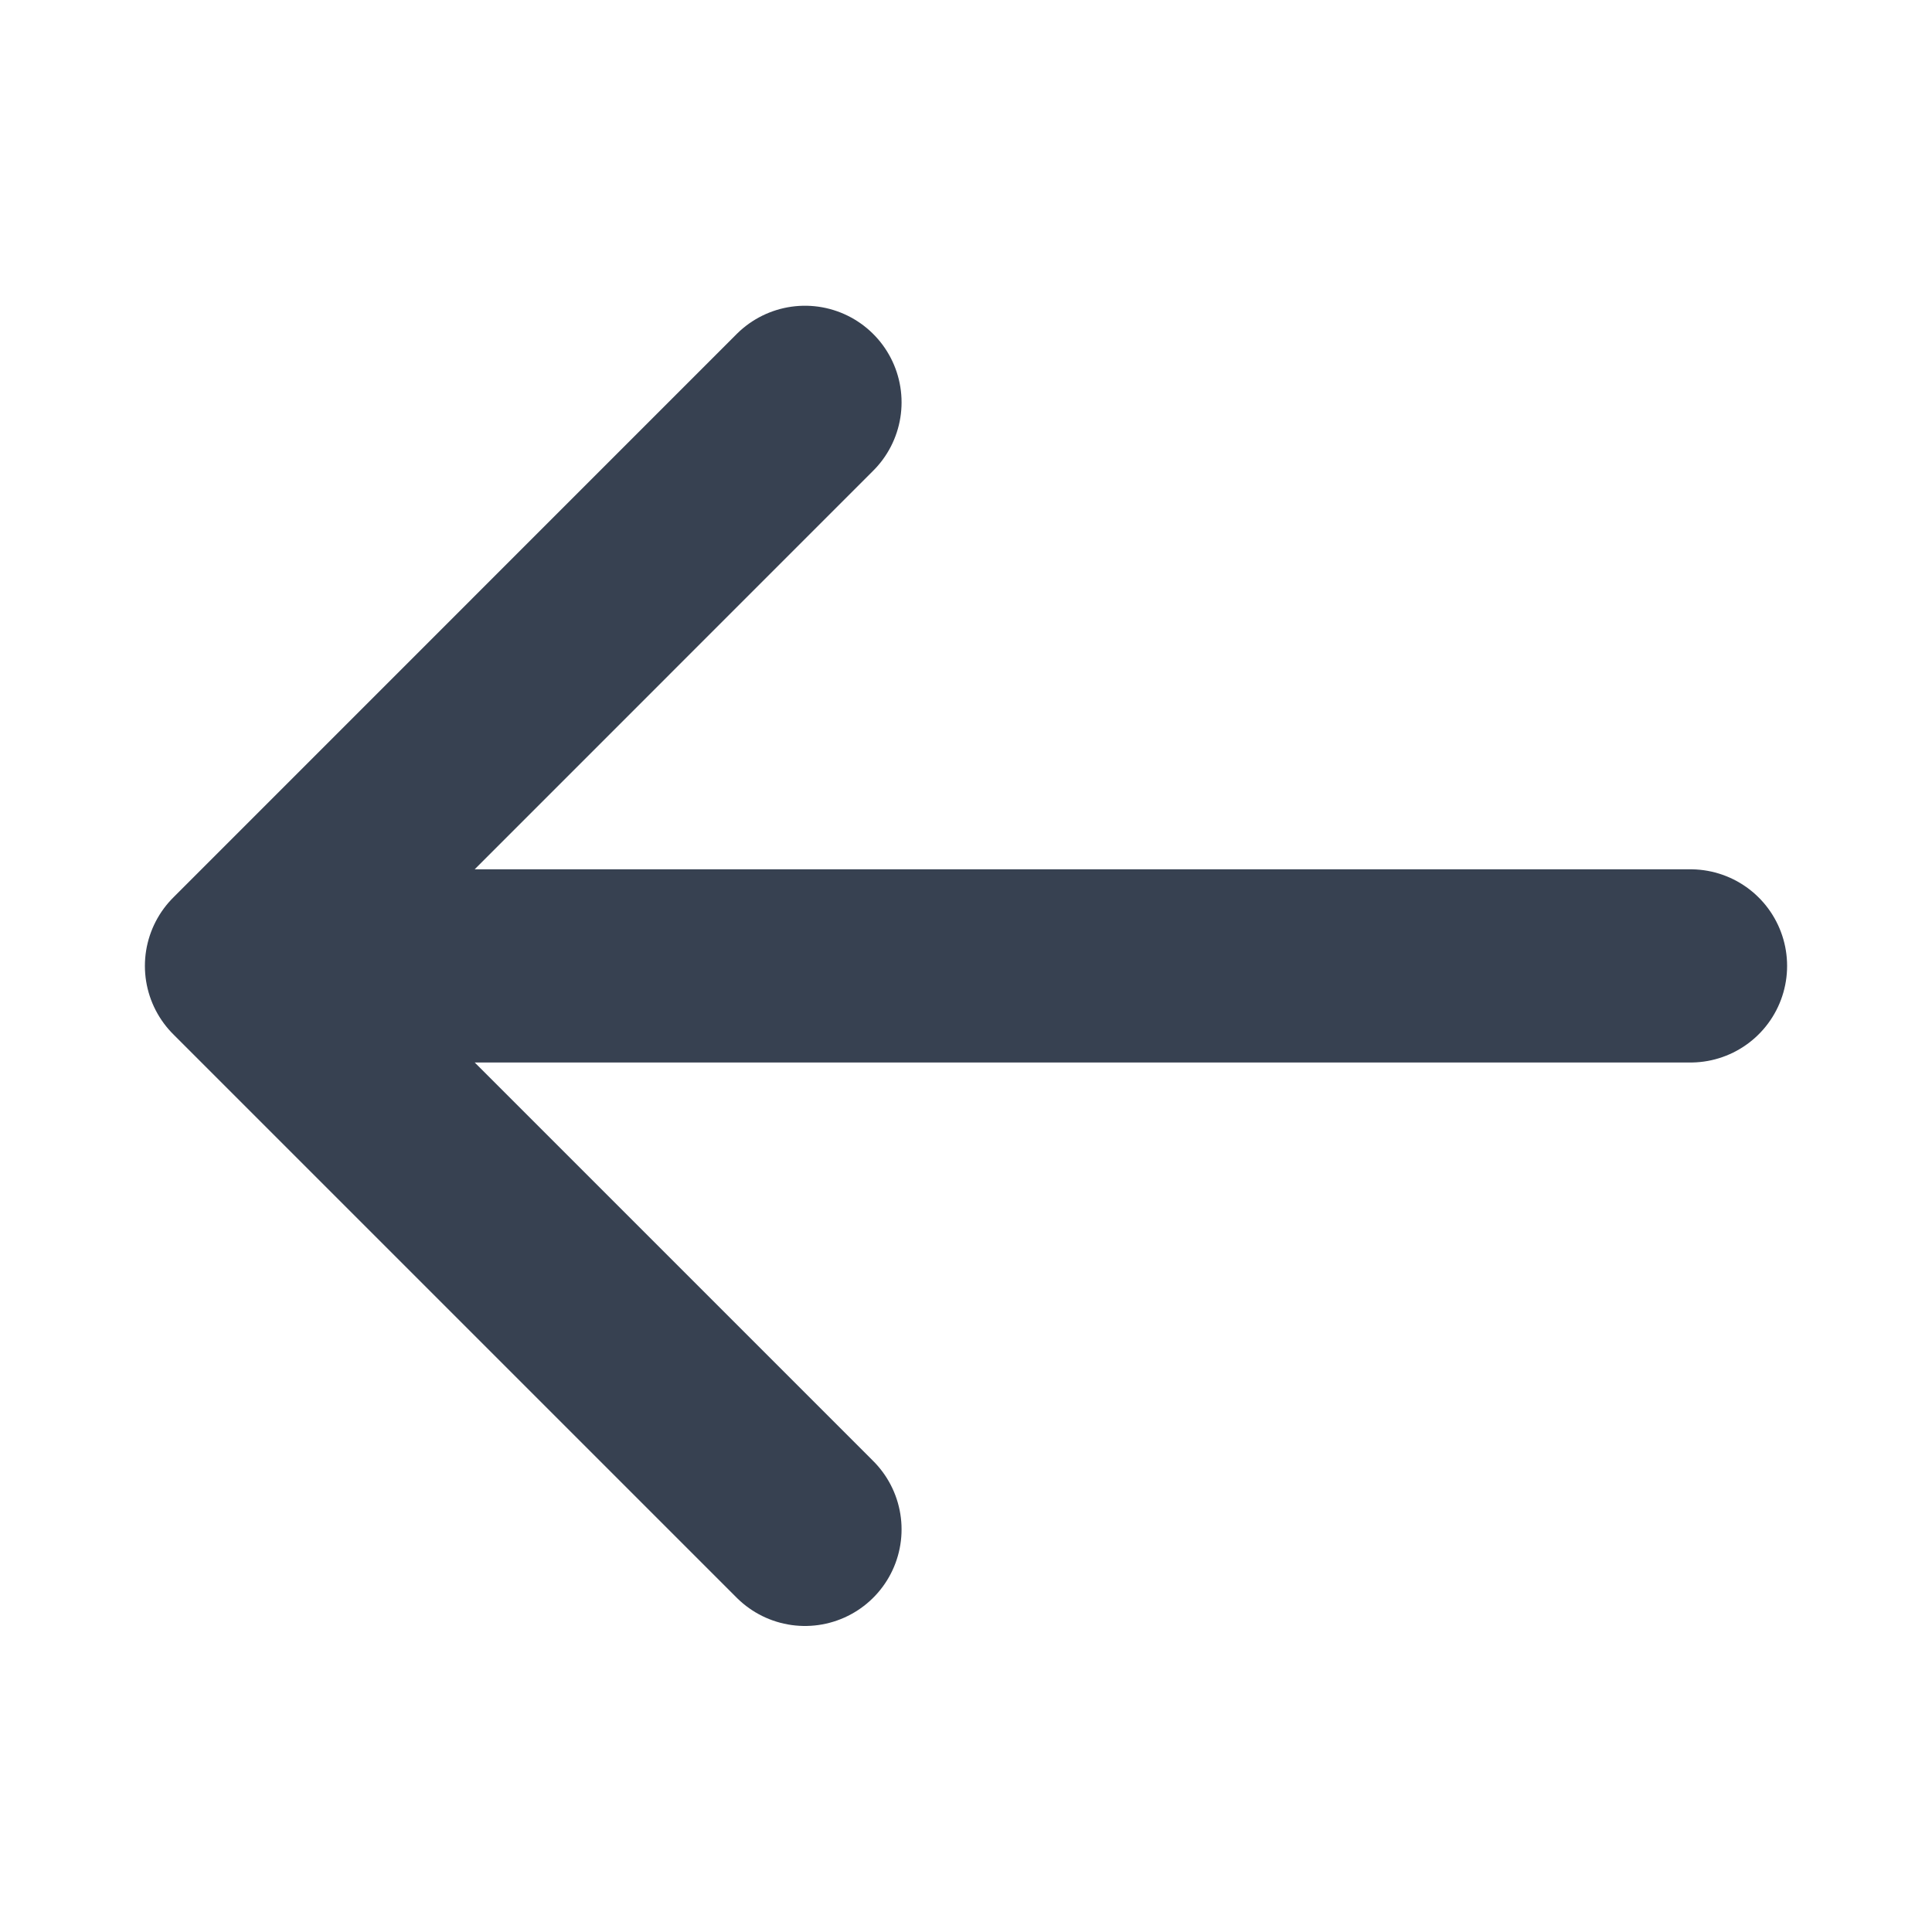 <svg width="20" height="20" viewBox="0 0 20 20" fill="none" xmlns="http://www.w3.org/2000/svg">
<path d="M8.333 15.832L2.5 9.999M2.5 9.999L8.333 4.165M2.5 9.999L17.5 9.999" stroke="#374151" stroke-width="2" stroke-linecap="round" stroke-linejoin="round"/>
</svg>

